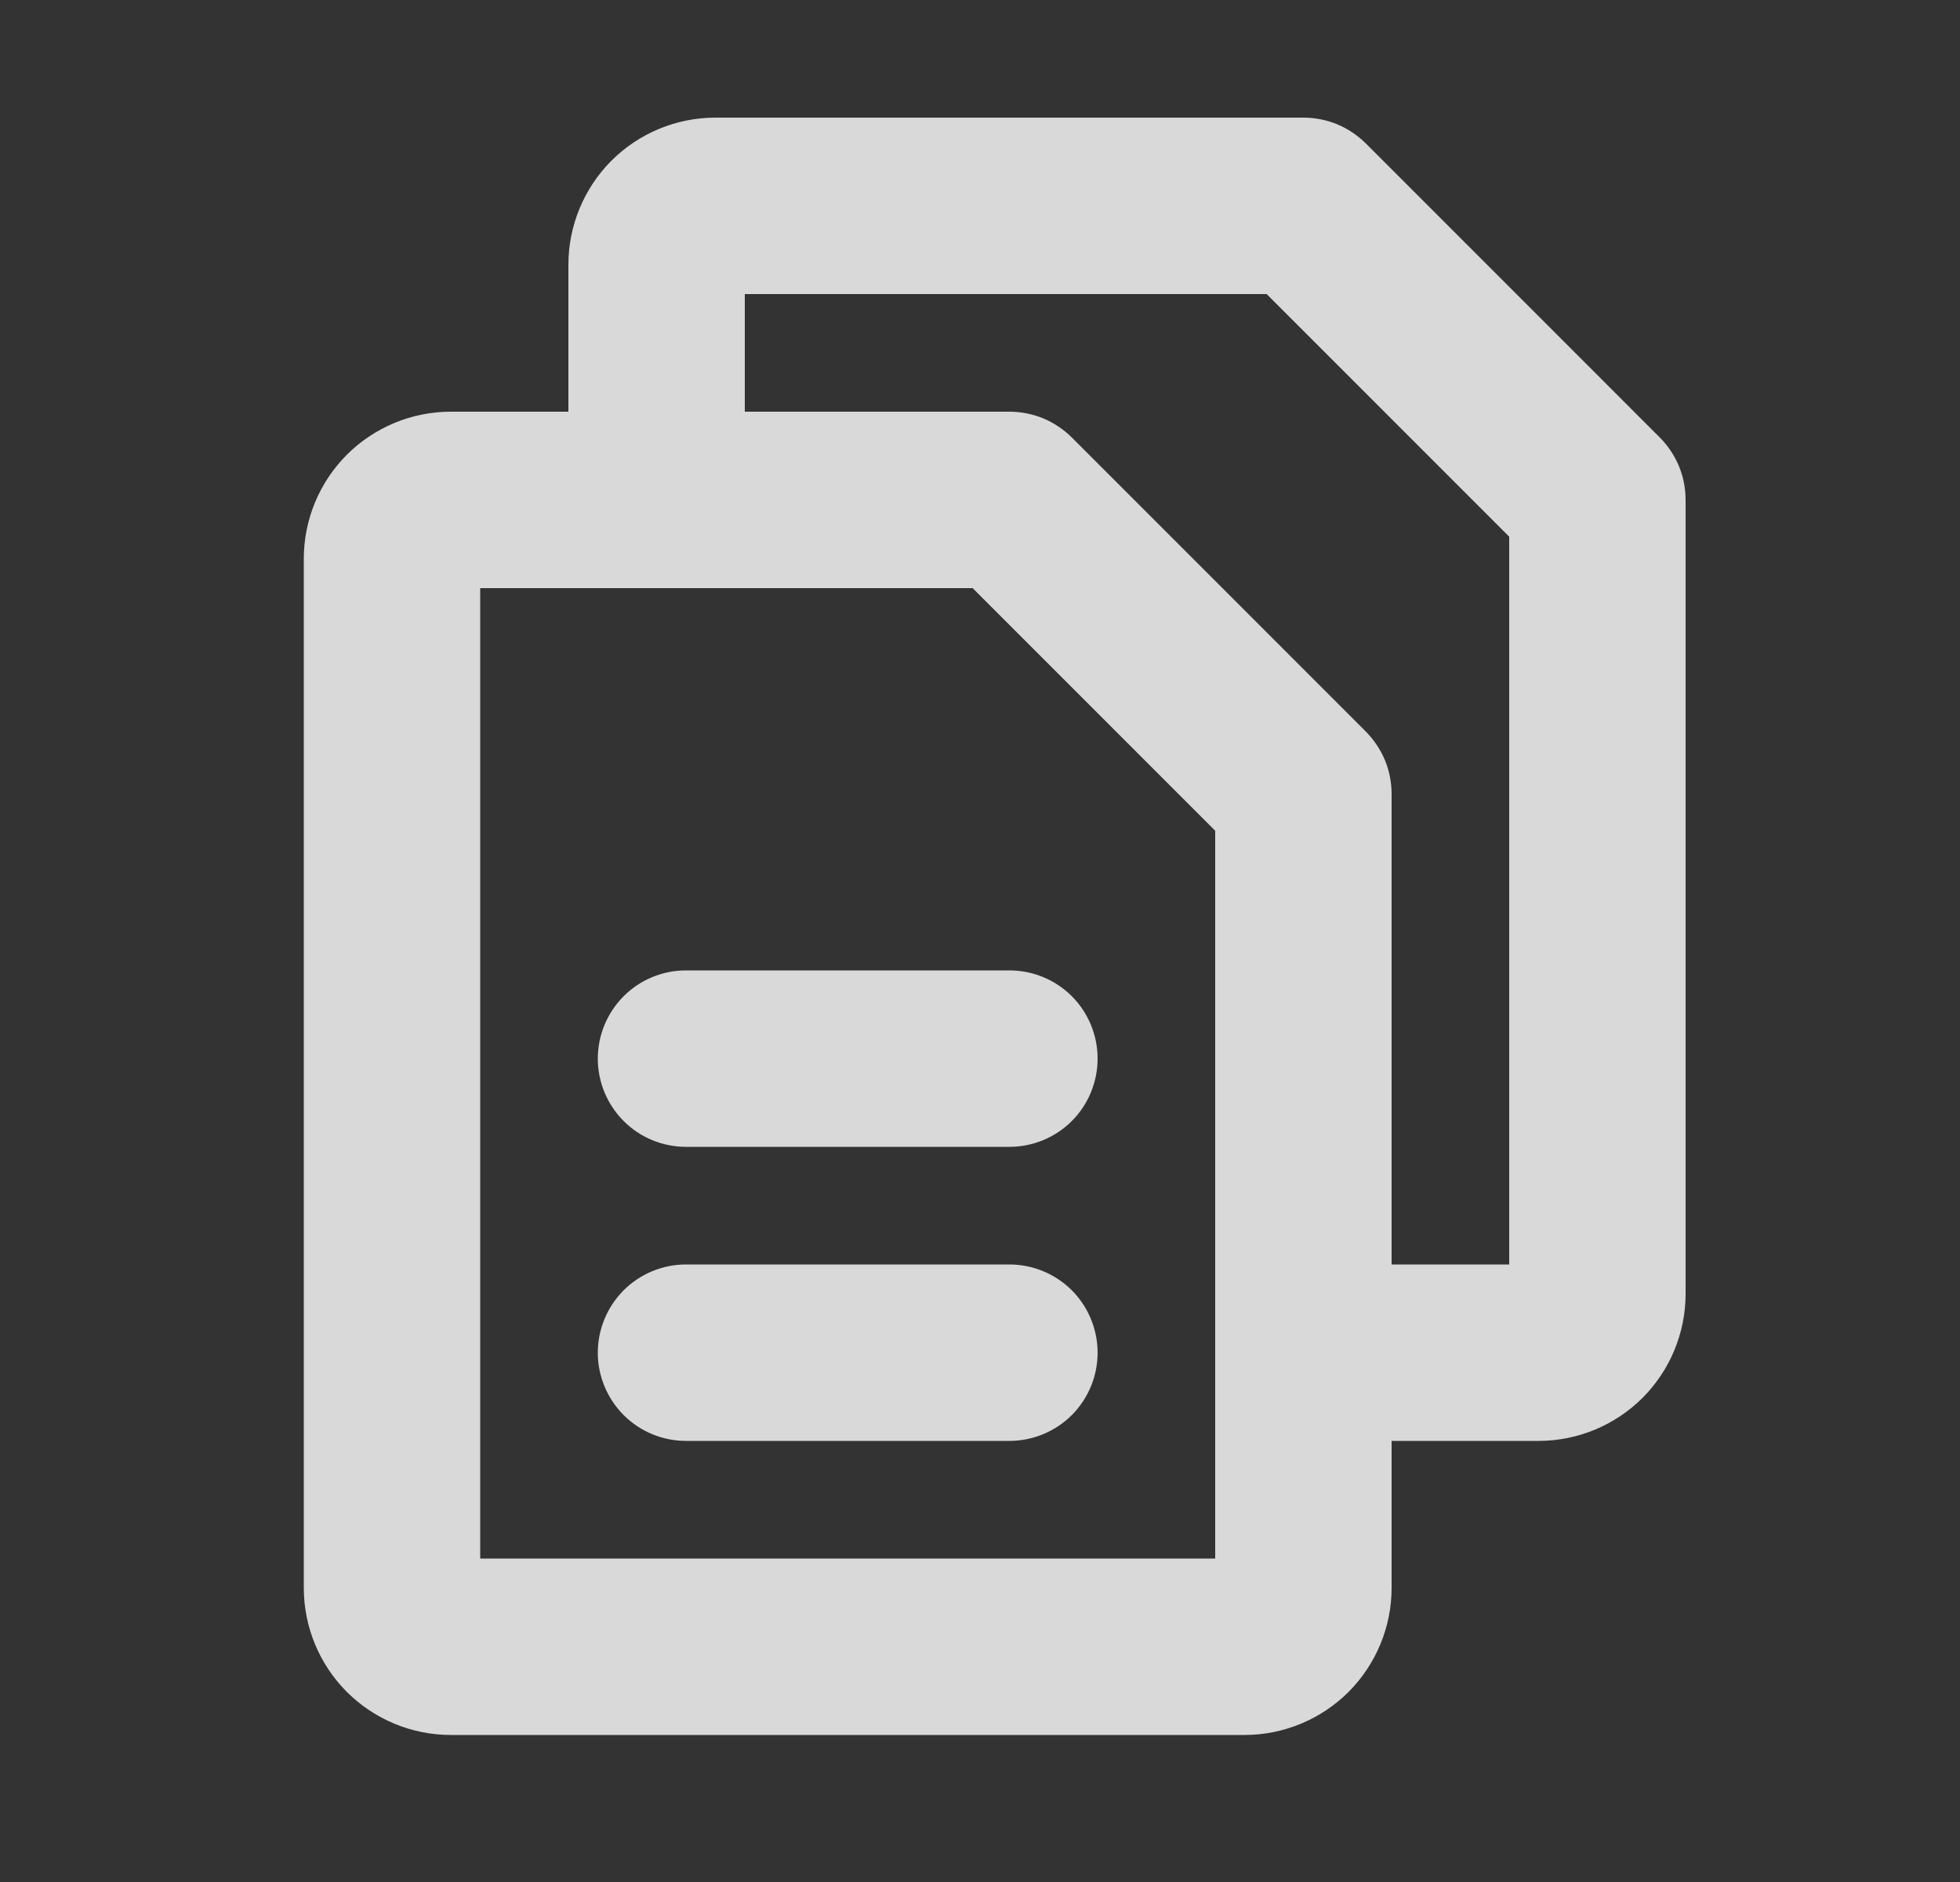 <svg width="25" height="24" viewBox="0 0 25 24" fill="none" xmlns="http://www.w3.org/2000/svg">
<rect x="0" y="0" width="25" height="24" fill="#333333" stroke="none"/>
<path d="M21.171 5.579L17.421 1.829C17.316 1.725 17.192 1.642 17.056 1.585C16.919 1.529 16.773 1.5 16.625 1.5H9.125C8.628 1.5 8.151 1.698 7.799 2.049C7.448 2.401 7.25 2.878 7.25 3.375V5.25H5.75C5.253 5.25 4.776 5.448 4.424 5.799C4.073 6.151 3.875 6.628 3.875 7.125V20.25C3.875 20.747 4.073 21.224 4.424 21.576C4.776 21.927 5.253 22.125 5.75 22.125H15.875C16.372 22.125 16.849 21.927 17.201 21.576C17.552 21.224 17.75 20.747 17.75 20.25V18.375H19.625C20.122 18.375 20.599 18.177 20.951 17.826C21.302 17.474 21.5 16.997 21.5 16.5V6.375C21.5 6.227 21.471 6.081 21.415 5.944C21.358 5.808 21.275 5.684 21.171 5.579ZM15.5 19.875H6.125V7.5H12.406L15.5 10.594V19.875ZM19.25 16.125H17.75V10.125C17.75 9.977 17.721 9.831 17.665 9.694C17.608 9.558 17.525 9.434 17.421 9.329L13.671 5.579C13.566 5.475 13.442 5.392 13.306 5.335C13.169 5.279 13.023 5.25 12.875 5.25H9.5V3.75H16.156L19.25 6.844V16.125ZM14 13.5C14 13.798 13.882 14.085 13.671 14.296C13.46 14.507 13.173 14.625 12.875 14.625H8.75C8.452 14.625 8.165 14.507 7.955 14.296C7.744 14.085 7.625 13.798 7.625 13.5C7.625 13.202 7.744 12.915 7.955 12.704C8.165 12.493 8.452 12.375 8.75 12.375H12.875C13.173 12.375 13.46 12.493 13.671 12.704C13.882 12.915 14 13.202 14 13.5ZM14 17.25C14 17.548 13.882 17.834 13.671 18.046C13.46 18.256 13.173 18.375 12.875 18.375H8.75C8.452 18.375 8.165 18.256 7.955 18.046C7.744 17.834 7.625 17.548 7.625 17.25C7.625 16.952 7.744 16.666 7.955 16.454C8.165 16.244 8.452 16.125 8.75 16.125H12.875C13.173 16.125 13.46 16.244 13.671 16.454C13.882 16.666 14 16.952 14 17.25Z" fill="white" fill-opacity="0.81"/>
</svg>
